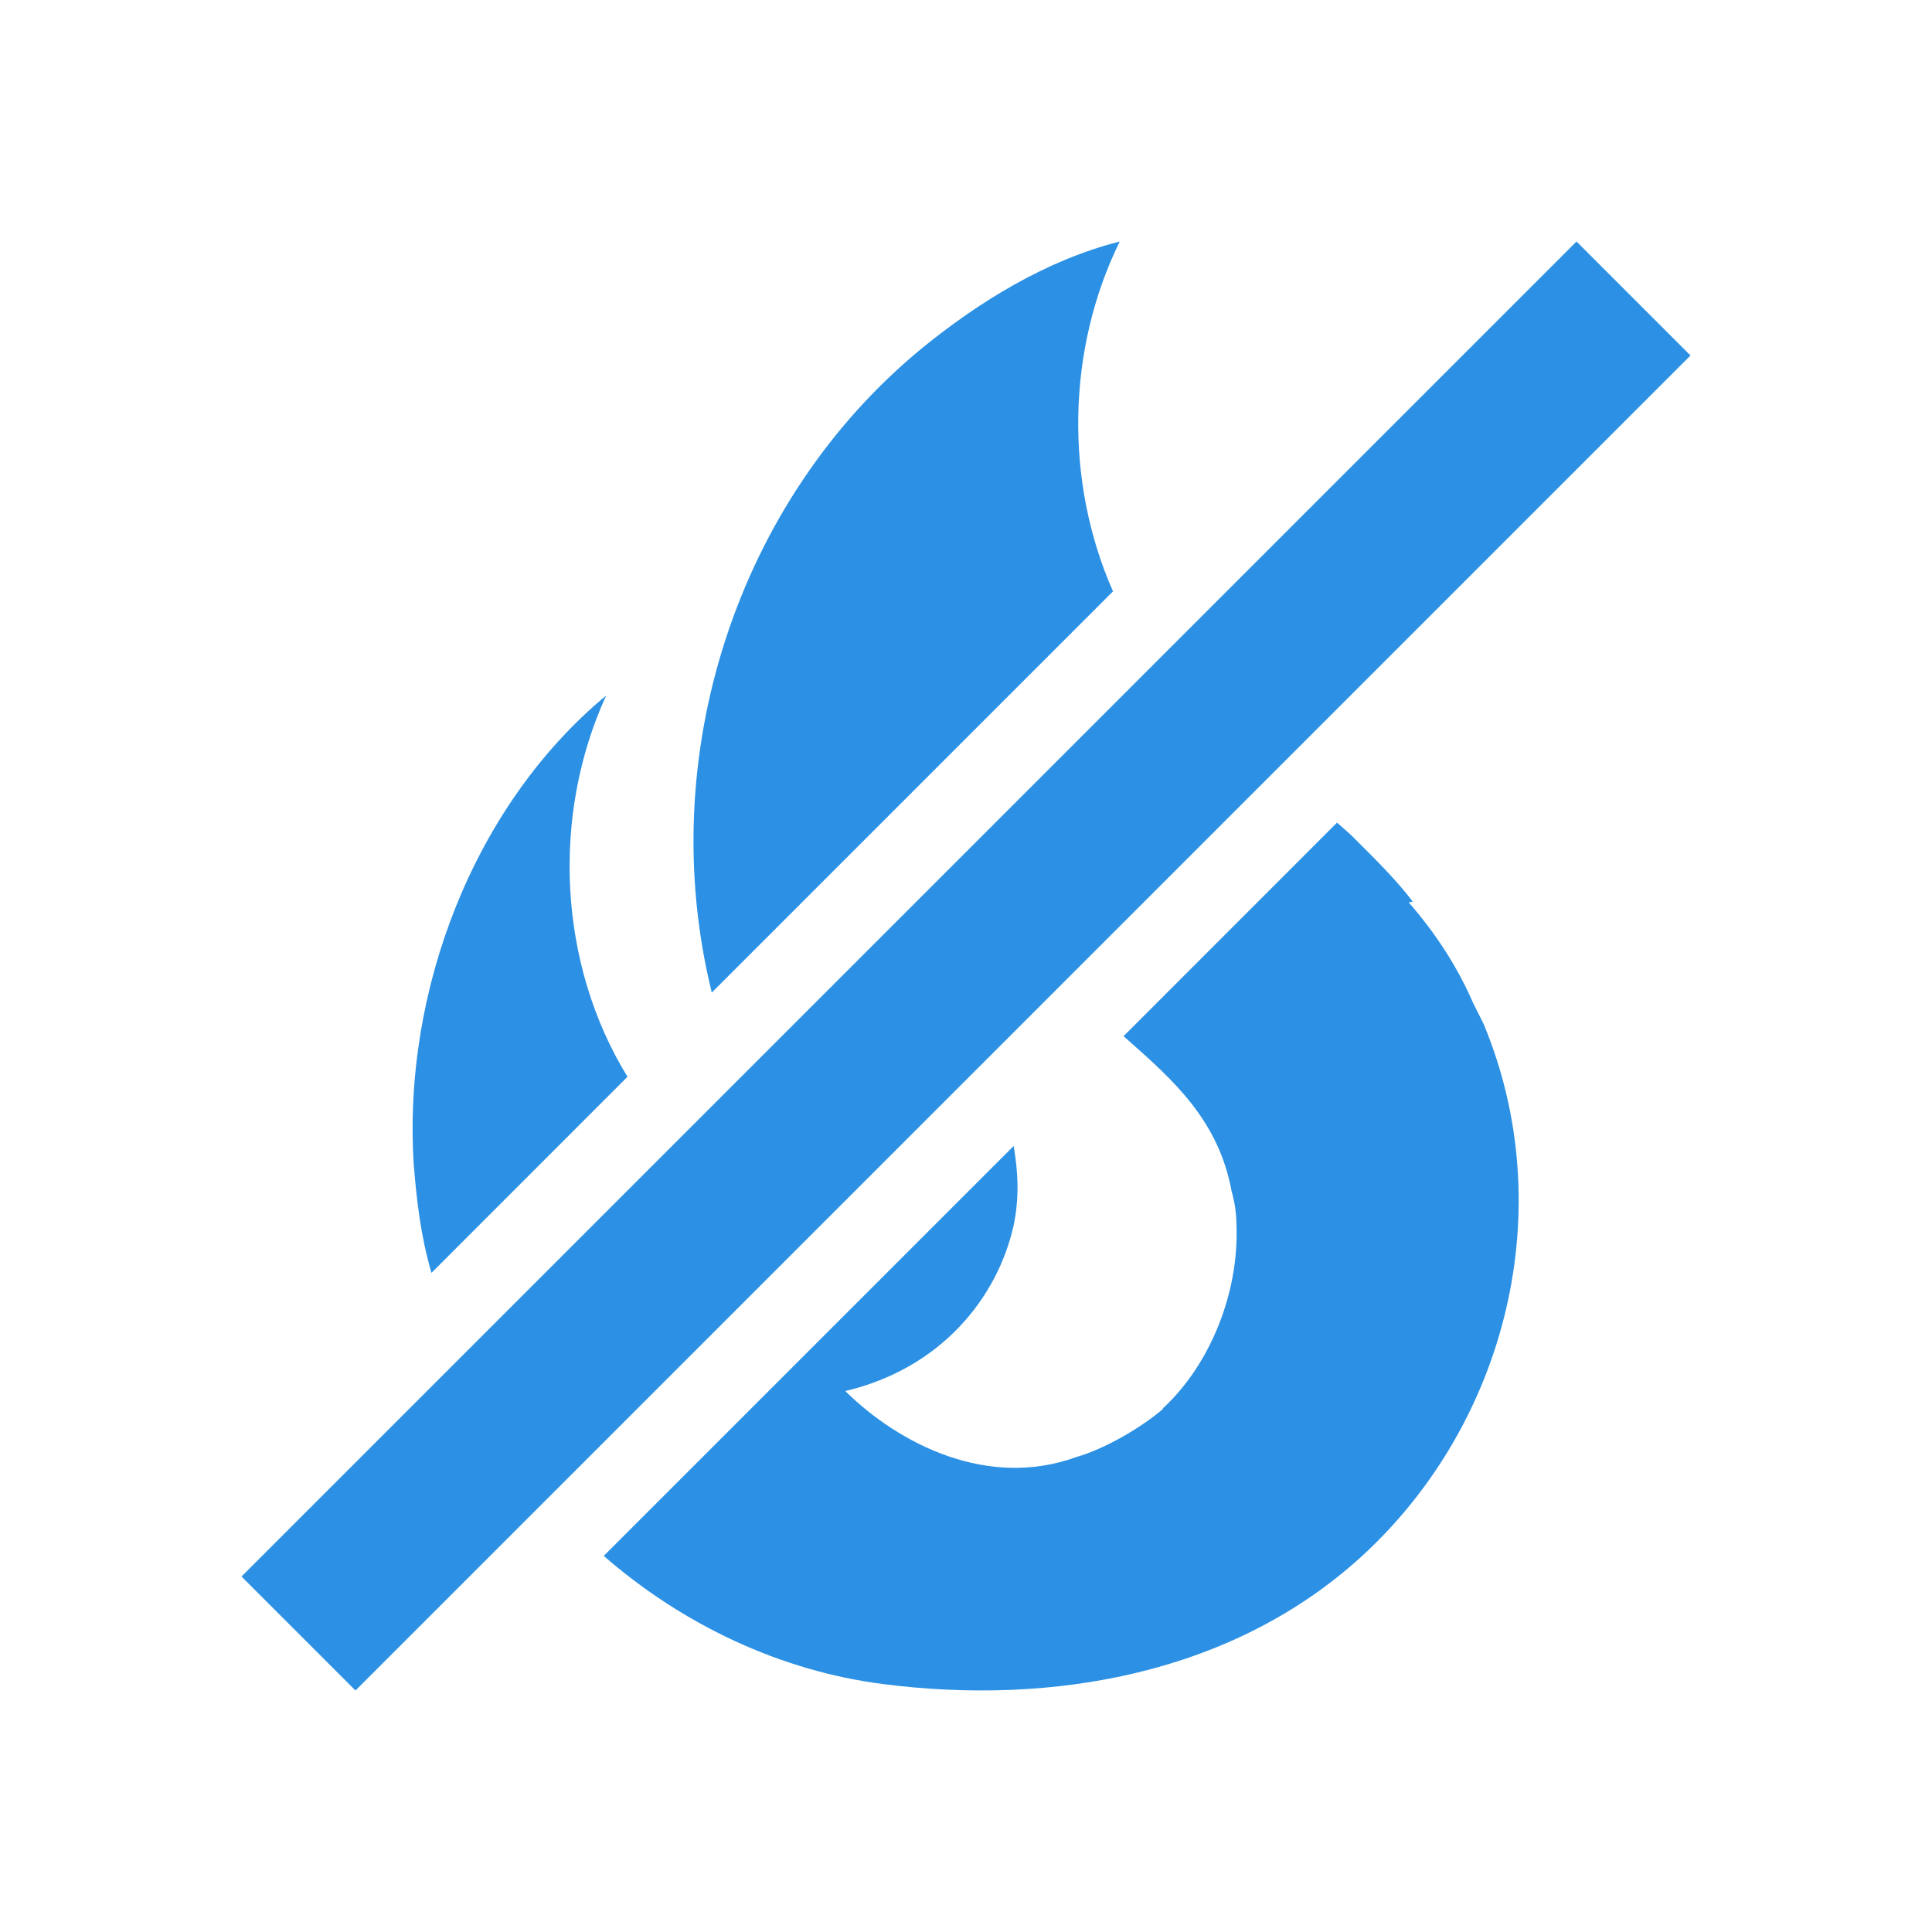 <svg width="24" height="24" viewBox="0 0 24 24" fill="none" xmlns="http://www.w3.org/2000/svg">
<path fill-rule="evenodd" clip-rule="evenodd" d="M13.826 7.346C13.226 5.988 13.248 4.346 13.91 3C13 3.23 12.16 3.75 11.46 4.32C9.156 6.207 8.119 9.401 8.842 12.33L13.826 7.346ZM7.795 13.376C6.936 11.979 6.845 10.138 7.53 8.64C5.89 10 5 12.3 5.14 14.47C5.176 14.917 5.228 15.364 5.36 15.812L7.795 13.376ZM7.5 19.328C8.481 20.183 9.696 20.758 10.97 20.92C13.07 21.19 15.32 20.8 16.93 19.32C18.73 17.66 19.38 15 18.43 12.72L18.3 12.46C18.1 12 17.83 11.59 17.5 11.21L17.55 11.2C17.346 10.933 17.109 10.698 16.877 10.467C16.848 10.438 16.819 10.409 16.79 10.38C16.73 10.325 16.67 10.272 16.609 10.219L13.957 12.872C13.97 12.883 13.983 12.895 13.996 12.906C14.577 13.42 15.137 13.915 15.3 14.8C15.34 14.94 15.36 15.08 15.36 15.23C15.39 16.05 15.04 16.95 14.44 17.5H14.45C14.17 17.74 13.72 18 13.37 18.1C12.27 18.5 11.17 17.94 10.5 17.28C11.69 17 12.39 16.12 12.59 15.23C12.665 14.879 12.647 14.555 12.592 14.236L7.5 19.328Z" fill="#2C91E4"/>
<path d="M21 4.416L19.584 3L3 19.584L4.416 21L21 4.416Z" fill="#2C91E4"/>
</svg>
